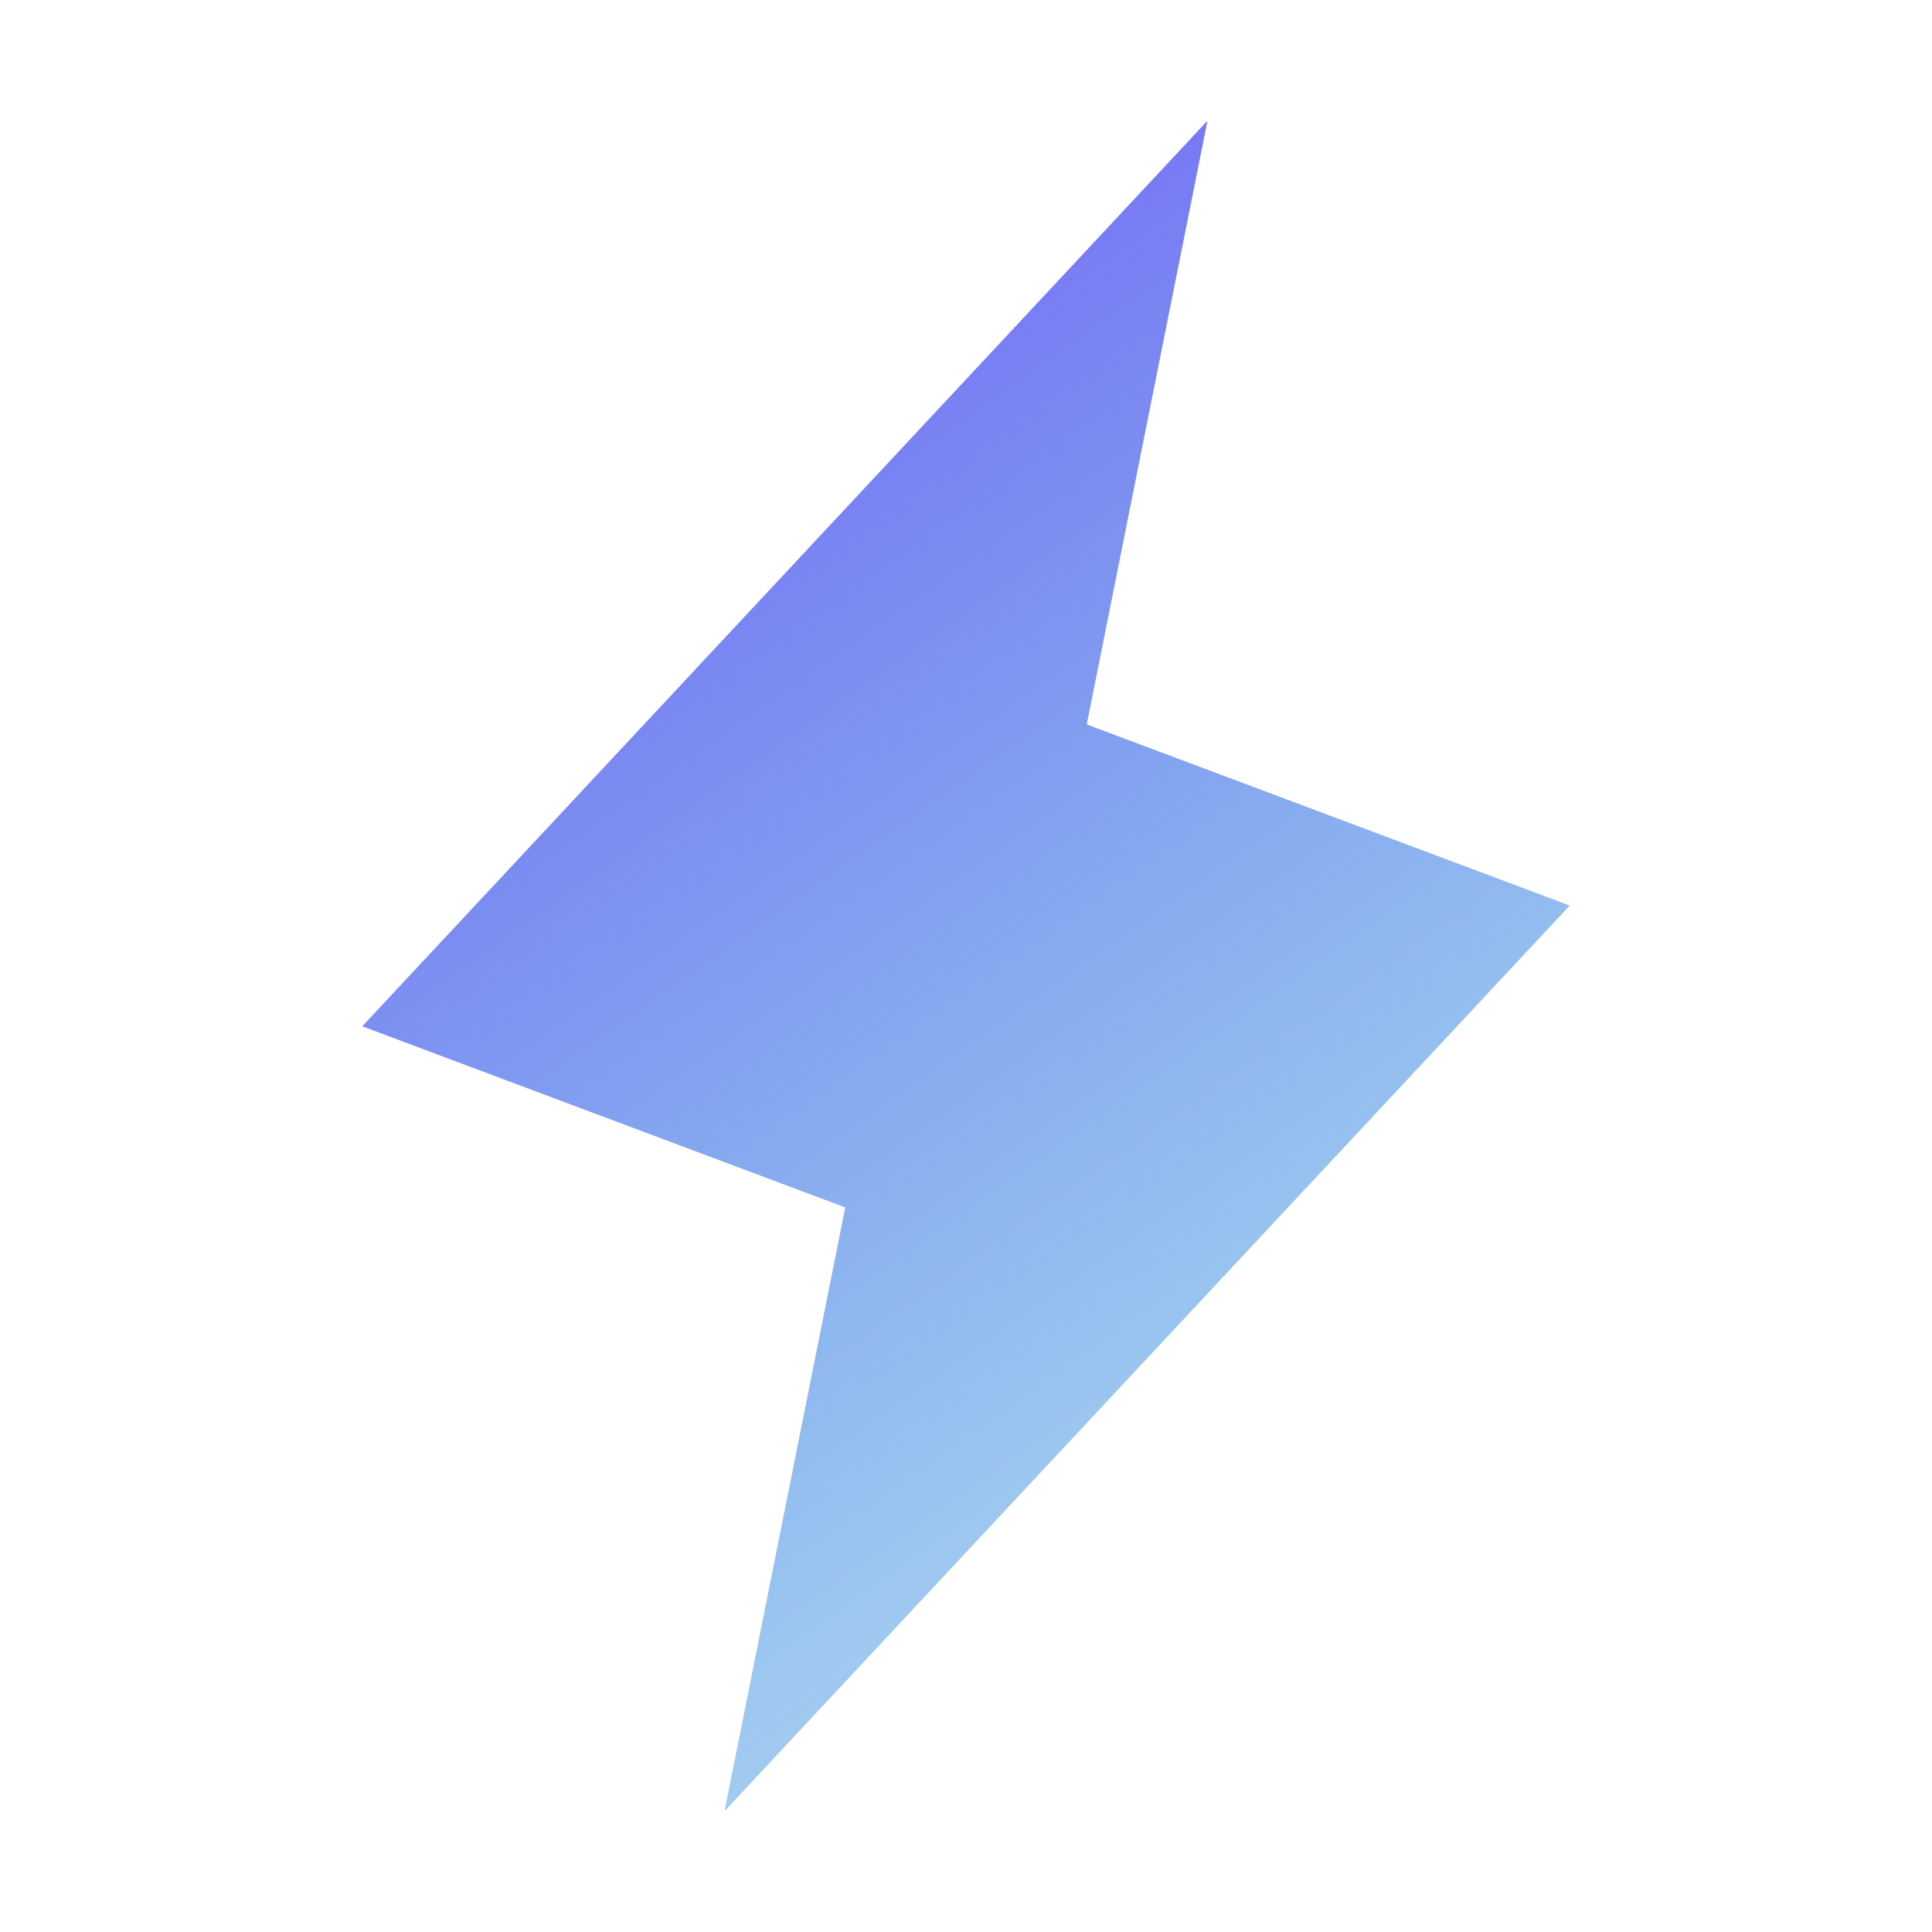 <svg width="24" height="24" viewBox="0 0 24 24" fill="none" xmlns="http://www.w3.org/2000/svg">
<path d="M9 22.499L10.5 14.999L4.5 12.749L15 1.499L13.5 8.999L19.5 11.249L9 22.499Z" fill="url(#paint0_linear_4224_24766)"/>
<defs>
<linearGradient id="paint0_linear_4224_24766" x1="-2" y1="1" x2="65.472" y2="96.46" gradientUnits="userSpaceOnUse">
<stop offset="0.08" stop-color="#7873F5"/>
<stop offset="0.194" stop-color="#388EE0" stop-opacity="0.5"/>
<stop offset="0.361" stop-color="#388EE0" stop-opacity="0"/>
</linearGradient>
</defs>
</svg>
